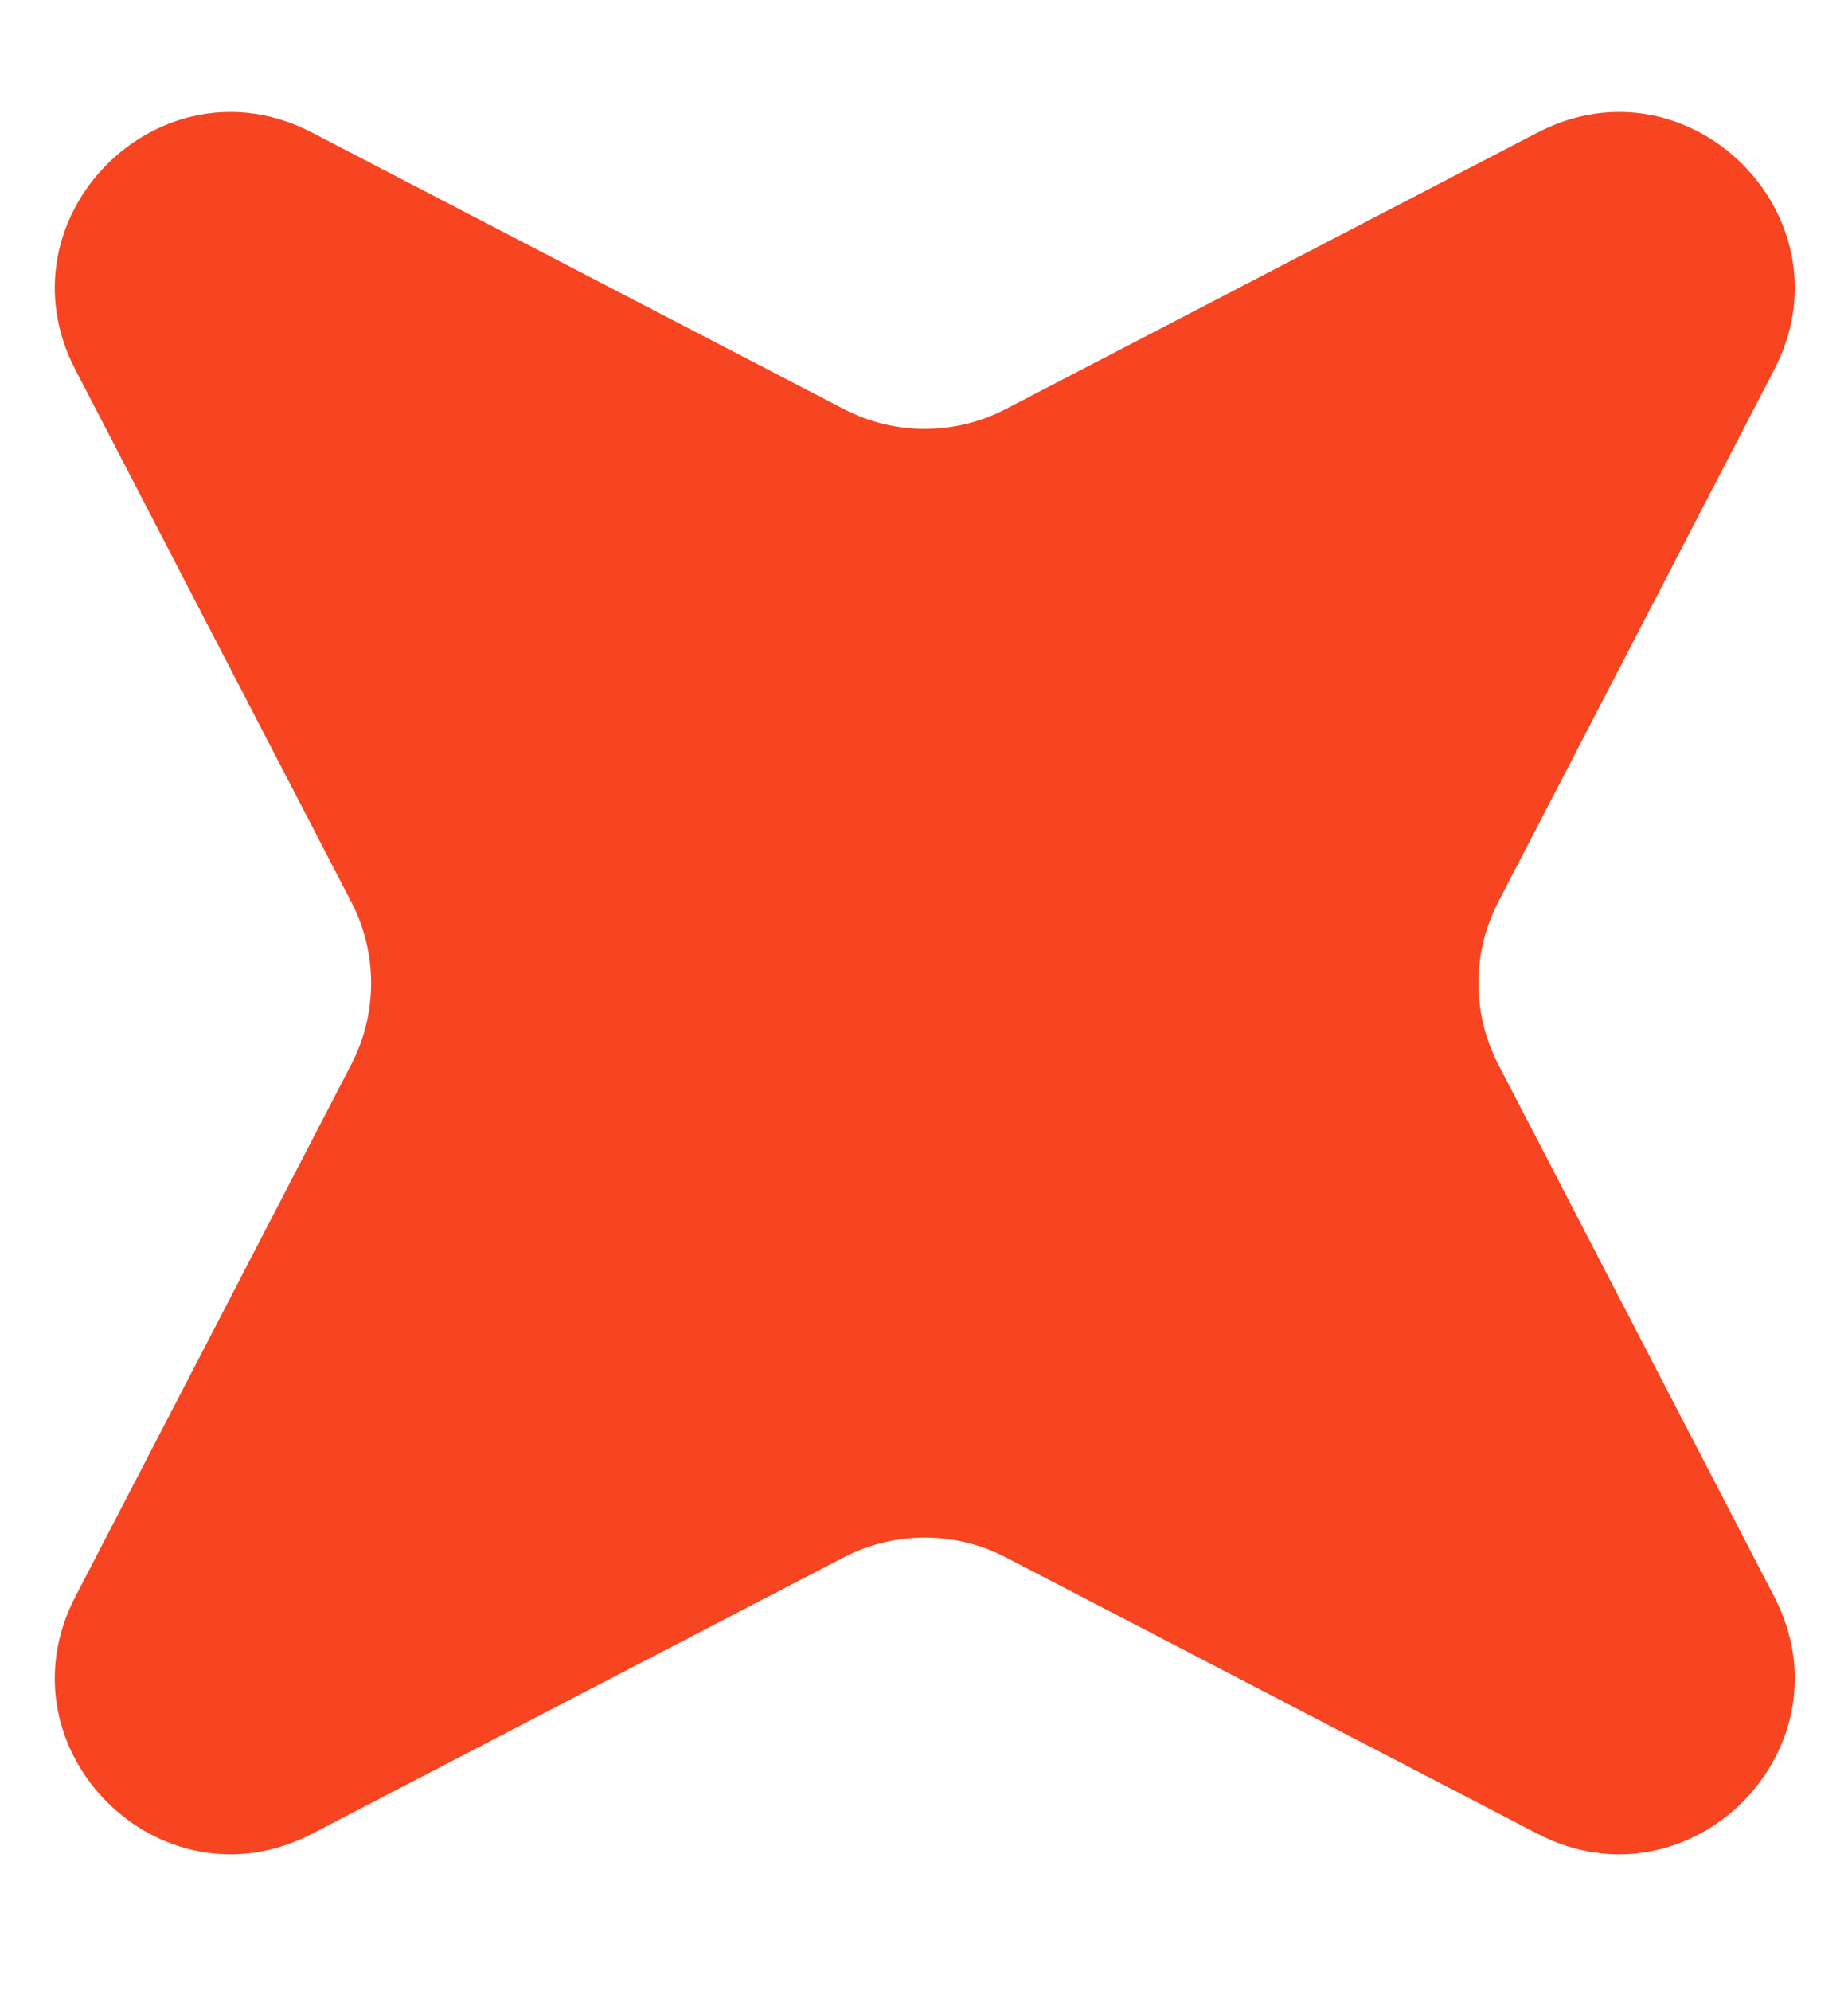 <svg width="13" height="14" viewBox="0 0 13 14" fill="none" xmlns="http://www.w3.org/2000/svg">
<path d="M10.816 0.932C11.886 0.376 13.037 1.528 12.481 2.599L10.539 6.343C10.354 6.7 10.354 7.125 10.539 7.482L12.481 11.226C13.037 12.297 11.886 13.449 10.816 12.893L7.075 10.949C6.718 10.764 6.293 10.764 5.936 10.949L2.195 12.893C1.125 13.449 -0.026 12.297 0.53 11.226L2.472 7.482C2.657 7.125 2.657 6.7 2.472 6.343L0.53 2.599C-0.026 1.528 1.125 0.376 2.195 0.932L5.936 2.876C6.293 3.062 6.718 3.062 7.075 2.876L10.816 0.932Z" fill="#F74421"/>
</svg>
